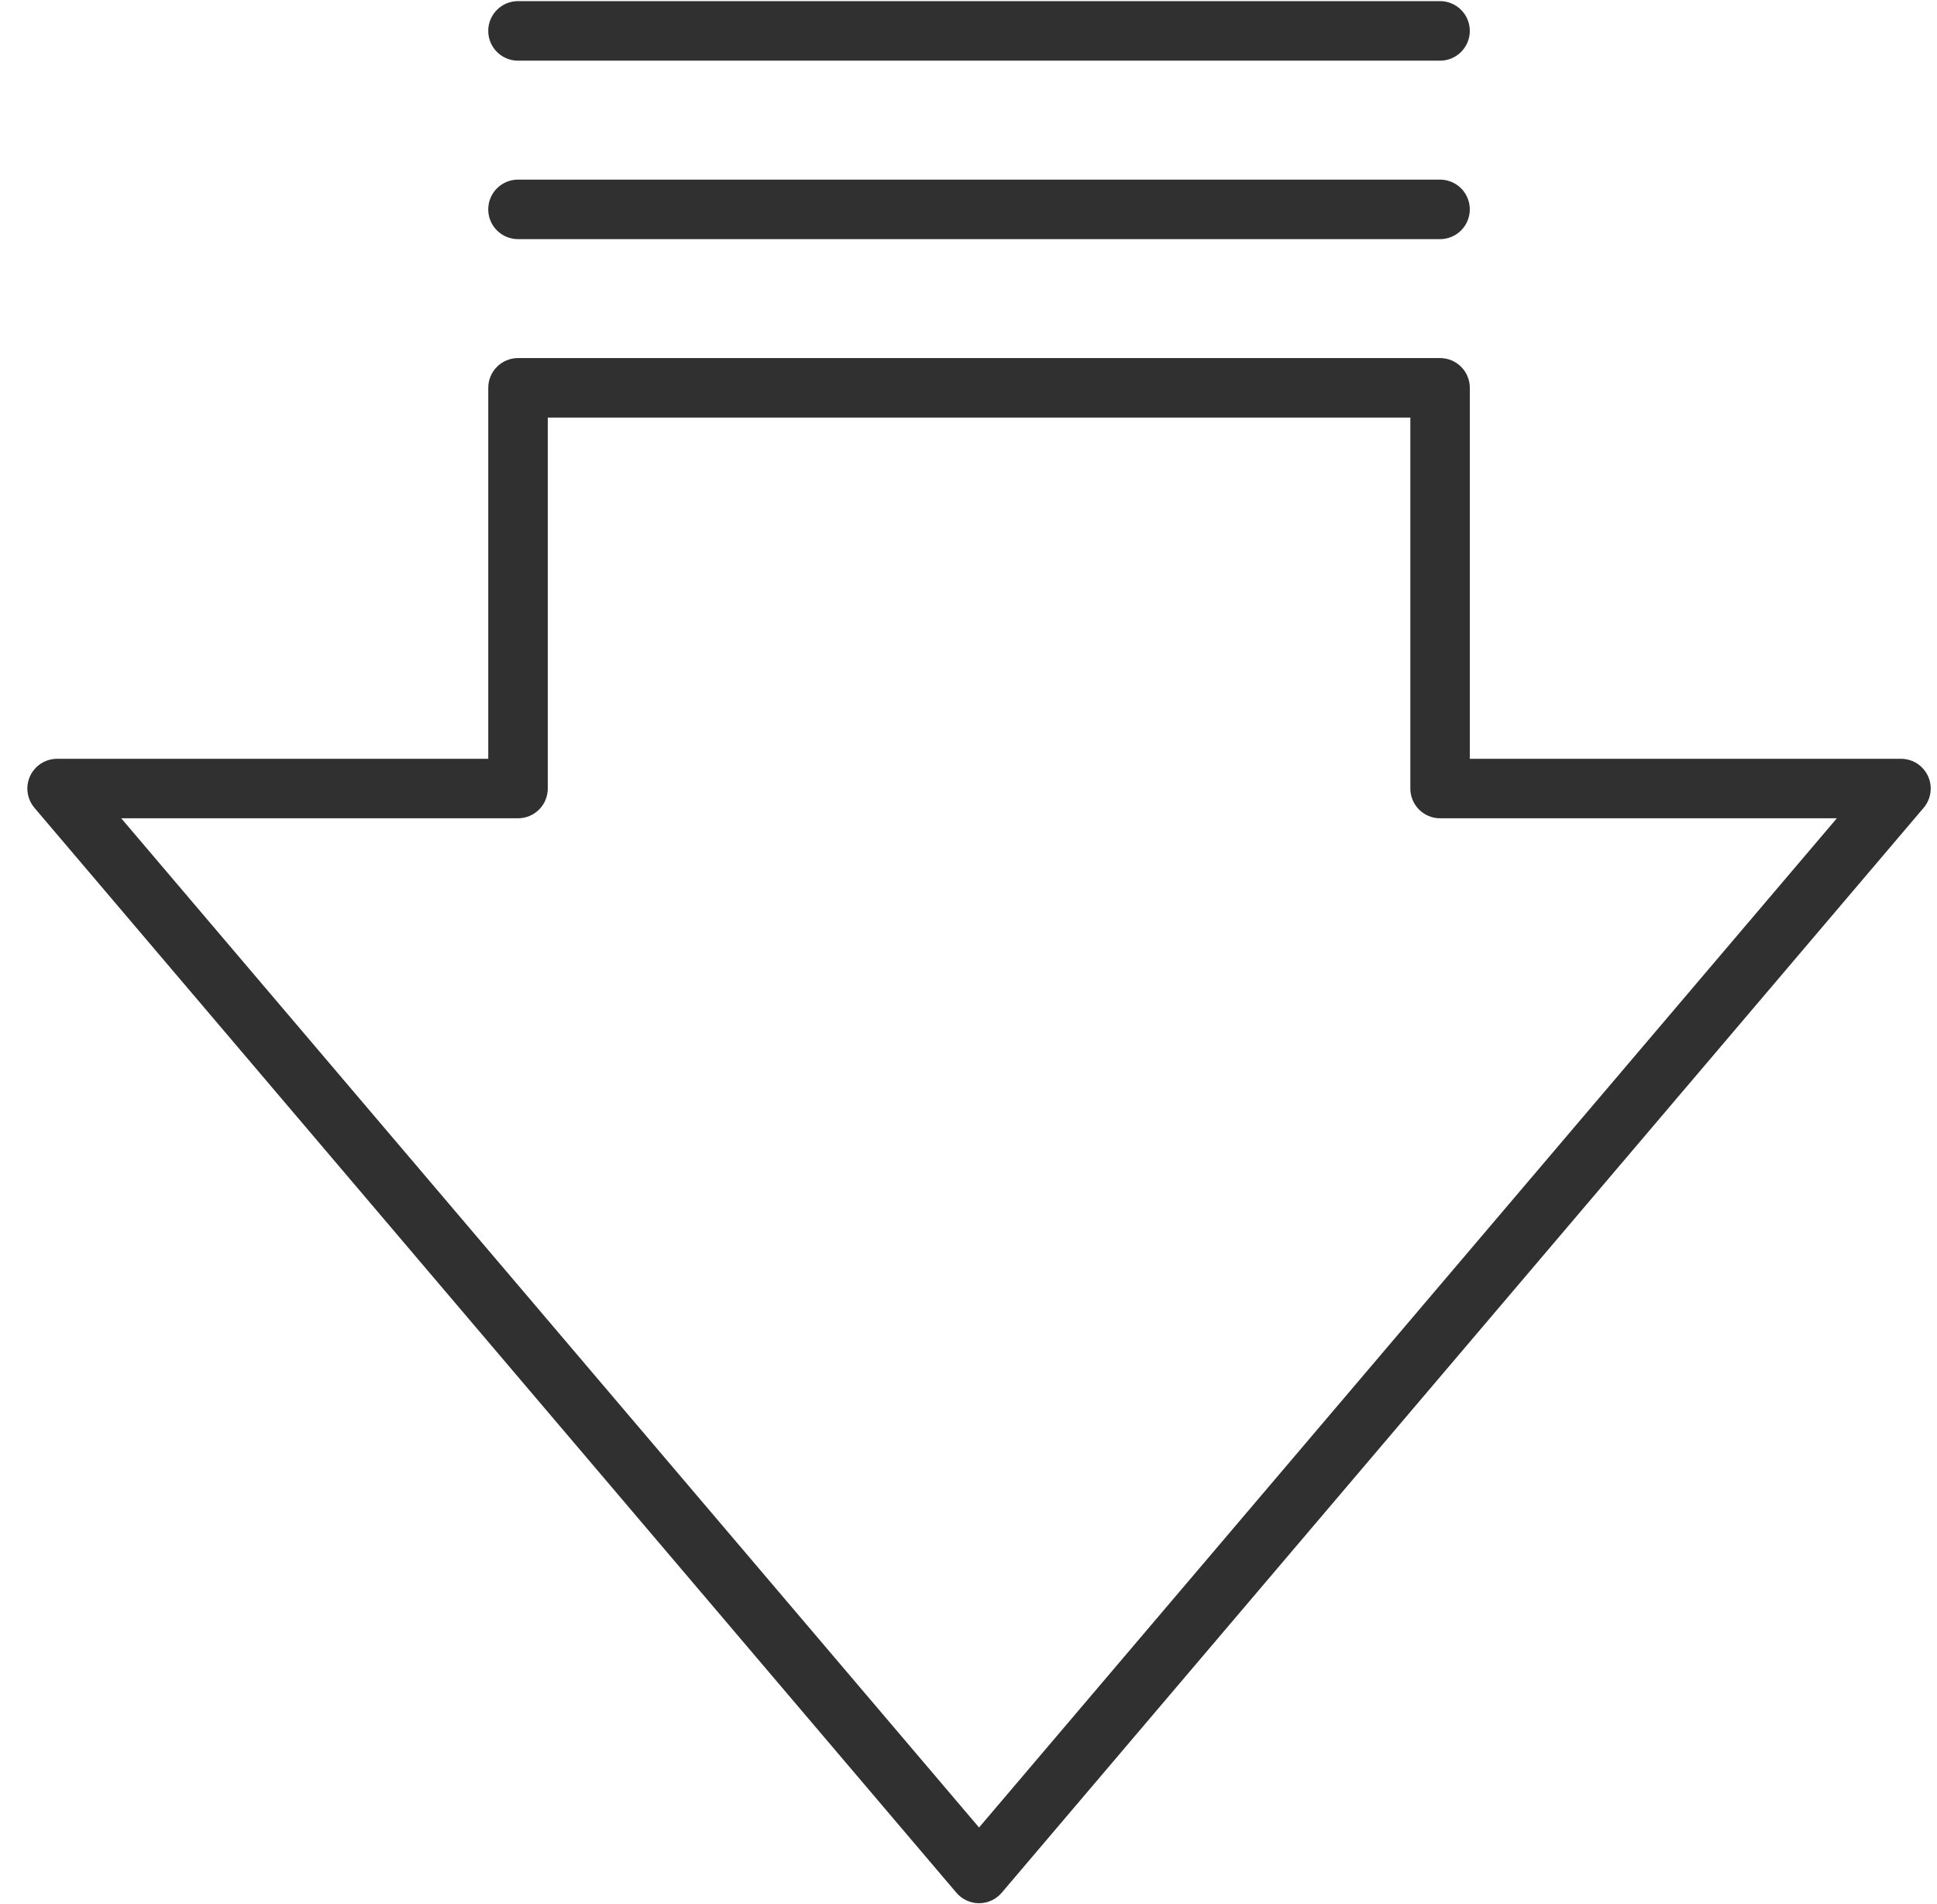 <svg width="58" height="57" viewBox="0 0 58 57" fill="none" xmlns="http://www.w3.org/2000/svg">
<path d="M29.316 56.979C29.055 56.979 28.808 56.865 28.639 56.667L1.029 24.182C0.883 24.008 0.808 23.785 0.82 23.558C0.833 23.332 0.932 23.118 1.096 22.962C1.261 22.805 1.479 22.718 1.706 22.717H14.62V11.611C14.62 11.374 14.714 11.148 14.881 10.981C15.048 10.814 15.275 10.72 15.511 10.72H43.12C43.357 10.72 43.583 10.814 43.75 10.981C43.917 11.148 44.011 11.374 44.011 11.611V22.717H56.925C57.153 22.718 57.371 22.805 57.535 22.962C57.7 23.118 57.798 23.332 57.811 23.558C57.823 23.785 57.749 24.008 57.602 24.182L29.993 56.667C29.824 56.865 29.576 56.979 29.316 56.979H29.316ZM3.63 24.498L29.316 54.712L55.001 24.498H43.12C42.884 24.498 42.658 24.404 42.491 24.237C42.324 24.07 42.23 23.844 42.23 23.608V12.502H16.402V23.608C16.402 23.844 16.308 24.07 16.141 24.237C15.974 24.404 15.747 24.498 15.511 24.498H3.63Z" fill="#303030"/>
<path d="M43.12 7.159H15.511C15.192 7.159 14.898 6.989 14.739 6.714C14.58 6.438 14.58 6.099 14.739 5.823C14.898 5.548 15.192 5.378 15.511 5.378H43.12C43.438 5.378 43.732 5.548 43.891 5.823C44.05 6.099 44.05 6.438 43.891 6.714C43.732 6.989 43.438 7.159 43.12 7.159Z" fill="#303030"/>
<path d="M43.12 1.816H15.511C15.192 1.816 14.898 1.646 14.739 1.37C14.58 1.095 14.58 0.755 14.739 0.48C14.898 0.204 15.192 0.034 15.511 0.034H43.12C43.438 0.034 43.732 0.204 43.891 0.48C44.05 0.755 44.05 1.095 43.891 1.37C43.732 1.646 43.438 1.816 43.12 1.816Z" fill="#303030"/>
</svg>
